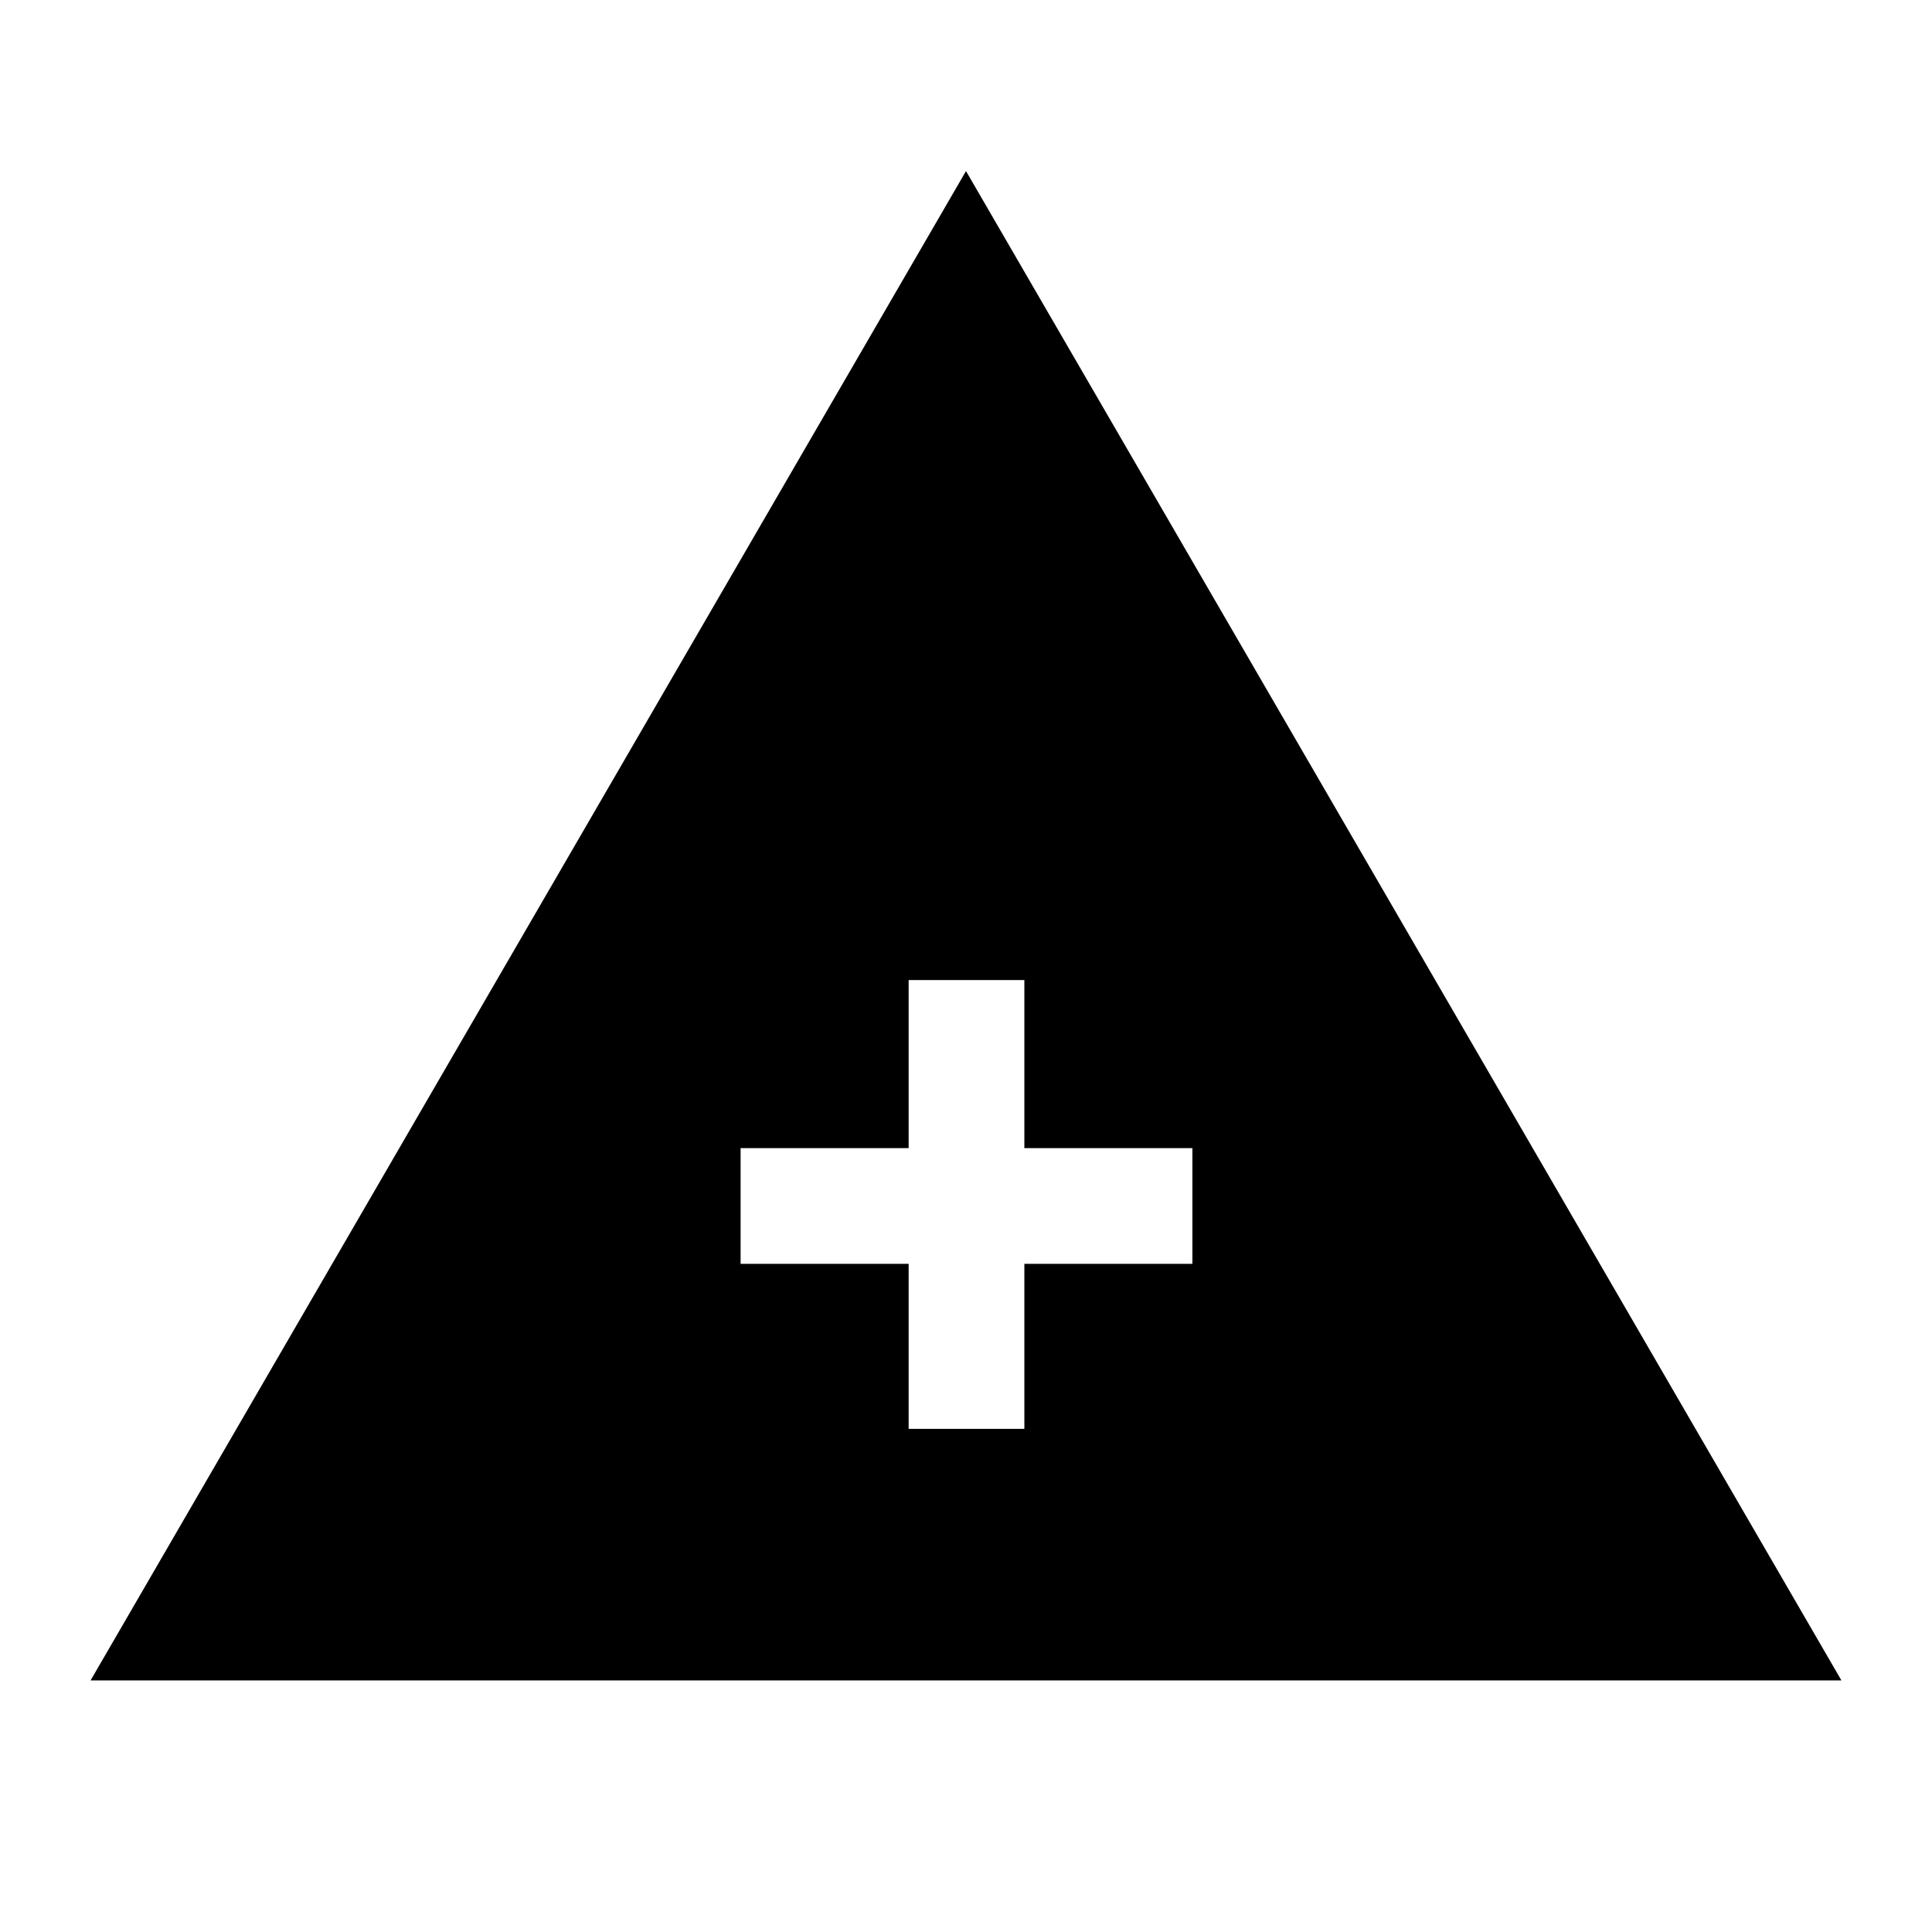 <svg xmlns="http://www.w3.org/2000/svg" height="48" viewBox="0 -960 960 960" width="48"><path d="m45-125 435-750 435 750H45Zm406.5-125H509v-82h83.5v-57.5H509V-473h-57.5v83.5H368v57.5h83.5v82Z"/></svg>